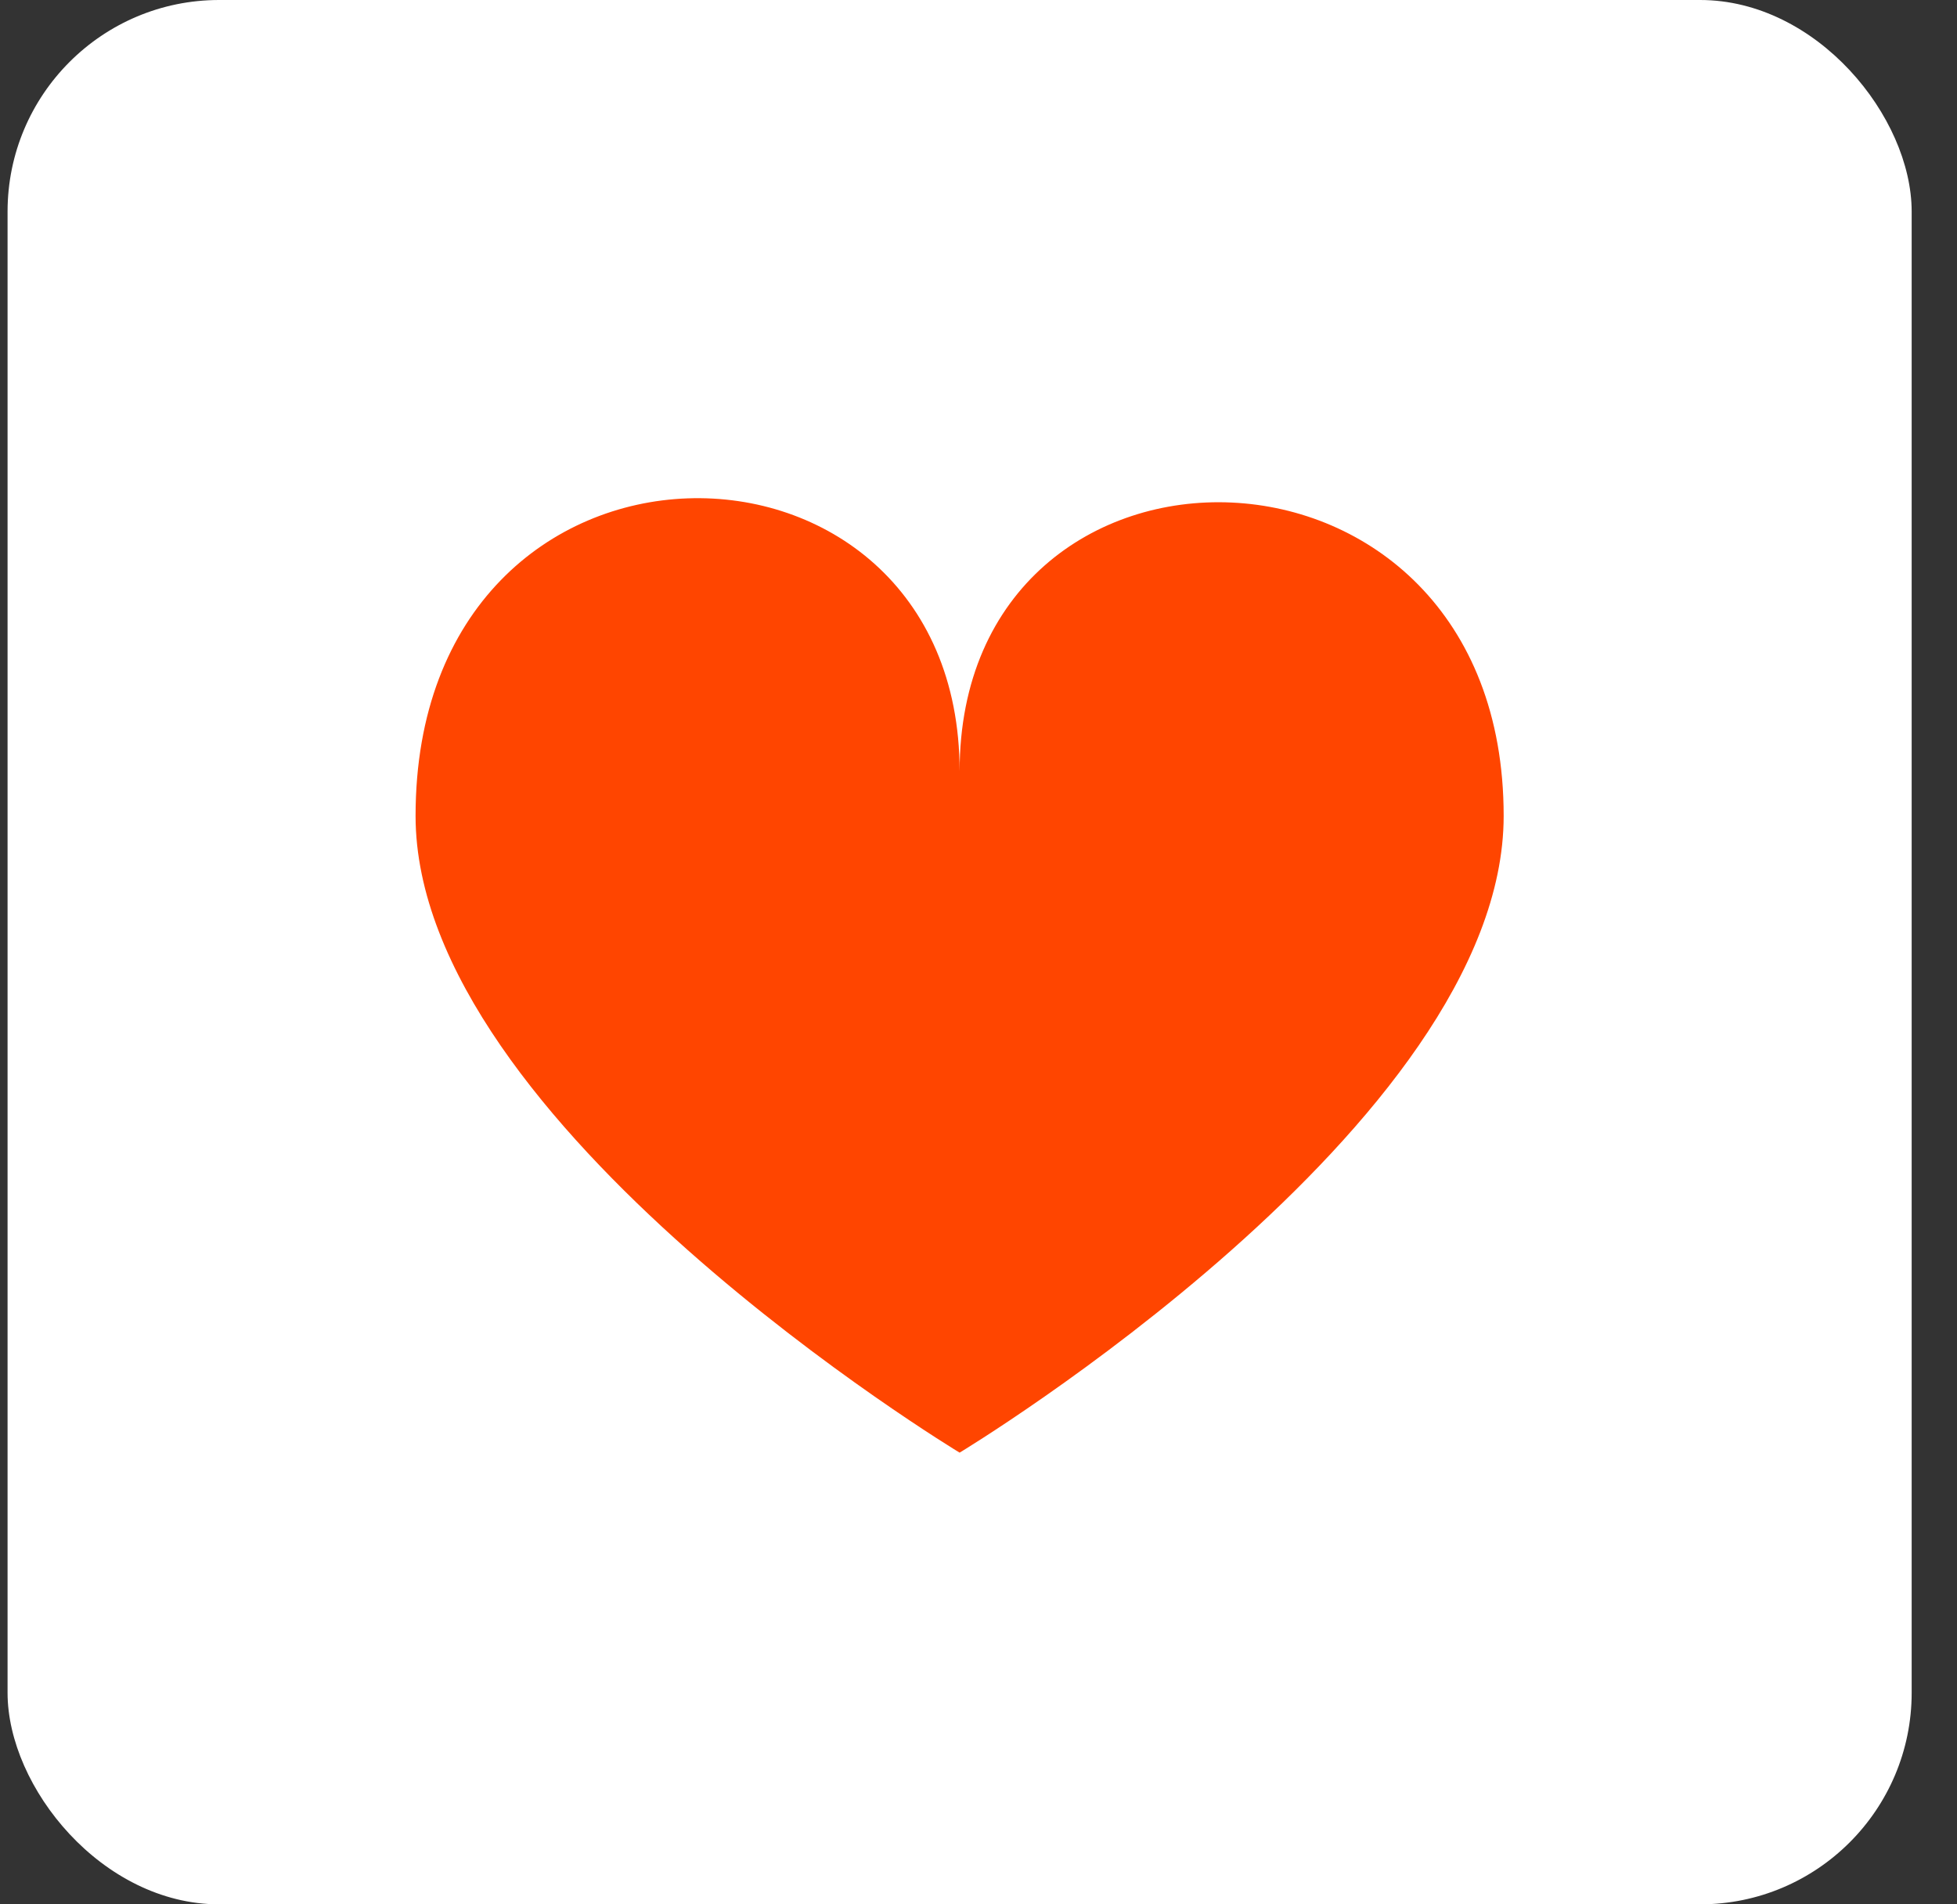 <svg width="37" height="36" viewBox="0 0 37 36" fill="none" xmlns="http://www.w3.org/2000/svg">
<rect x="0" y="0" width="37" height="36" fill="#333333" stroke="none"/>
<rect x="0.143" width="36" height="36" rx="4" fill="white"/>
<path d="M28.429 15.424C28.429 21.256 18.143 27.461 18.143 27.461C18.143 27.461 7.857 21.256 7.857 15.424C7.857 7.507 18.143 7.614 18.143 14.582C18.143 7.614 28.429 7.718 28.429 15.424Z" fill="#FF4500"/>
</svg>
